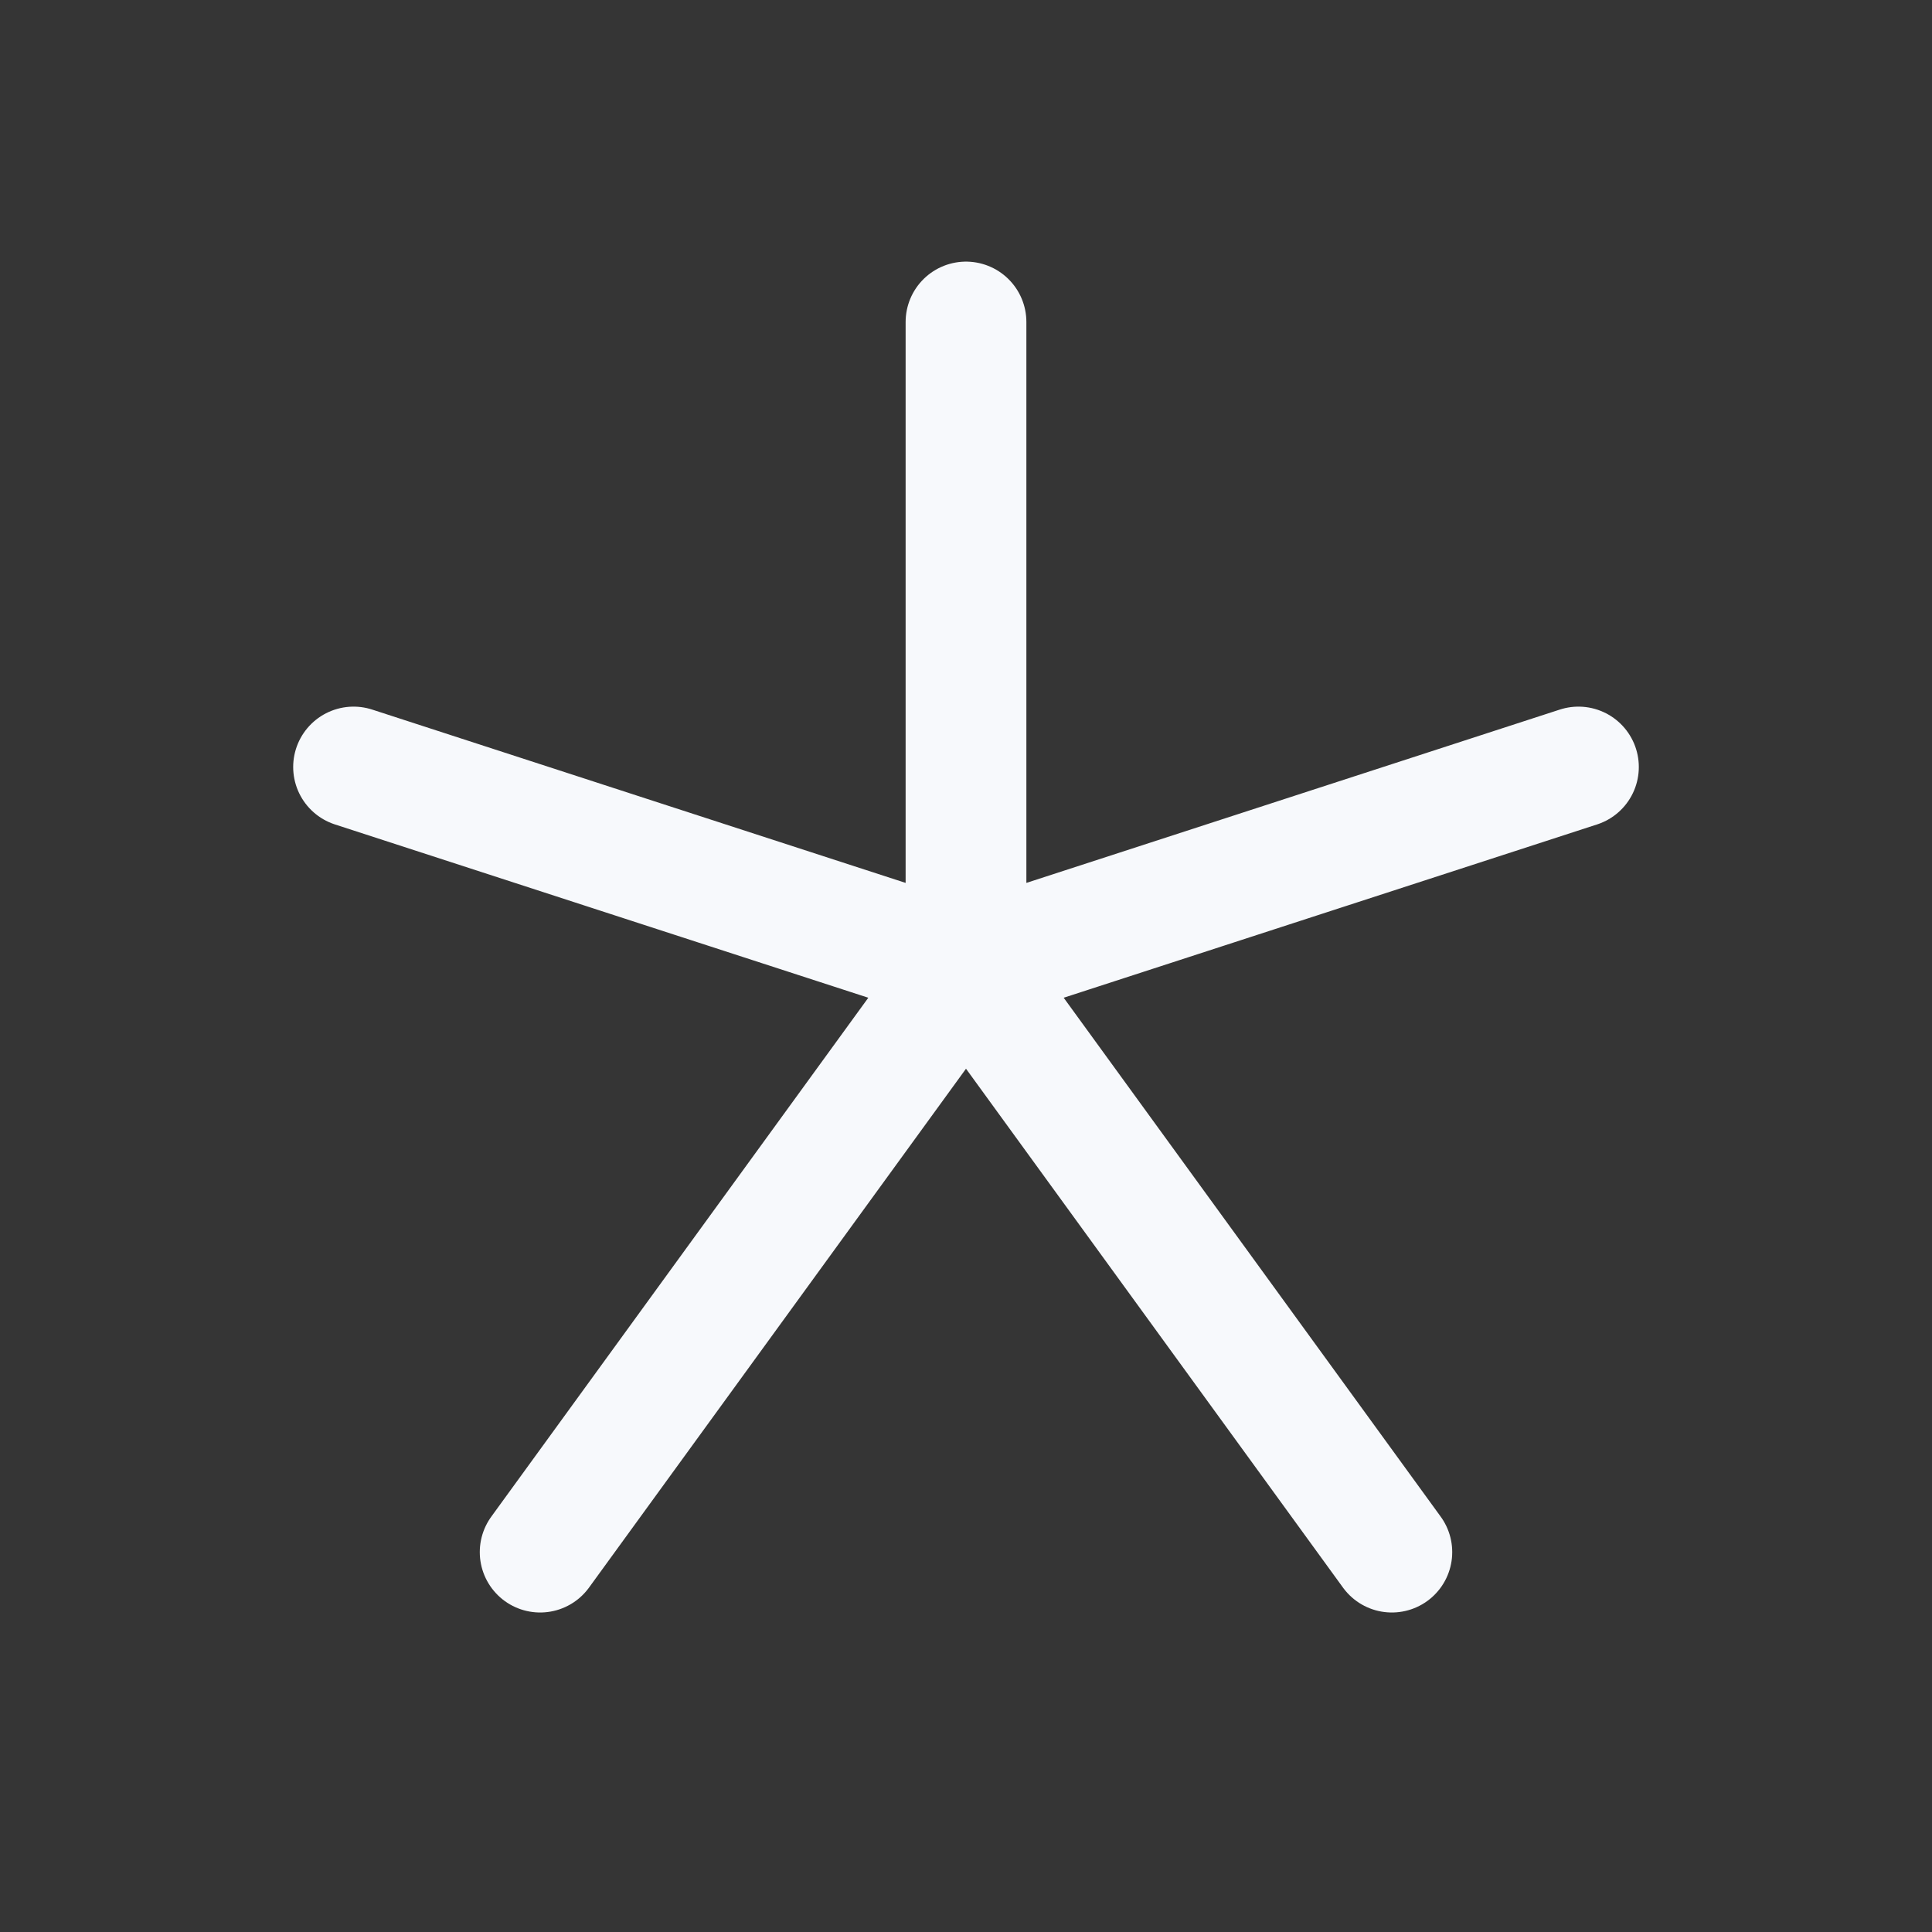 <svg xmlns="http://www.w3.org/2000/svg" width="24" height="24" fill="none"><rect width="100%" height="100%" fill="#333333" stroke="none"/><path fill="#fff" fill-opacity=".01" d="M24 0v24H0V0z"/><path stroke="#F7F9FC" stroke-linecap="round" stroke-width="1.5" d="M12 4v8m0 0L4.392 9.528M12 12l7.608-2.472M12 12l-5.29 7.281M12 12l5.29 7.281"/></svg>